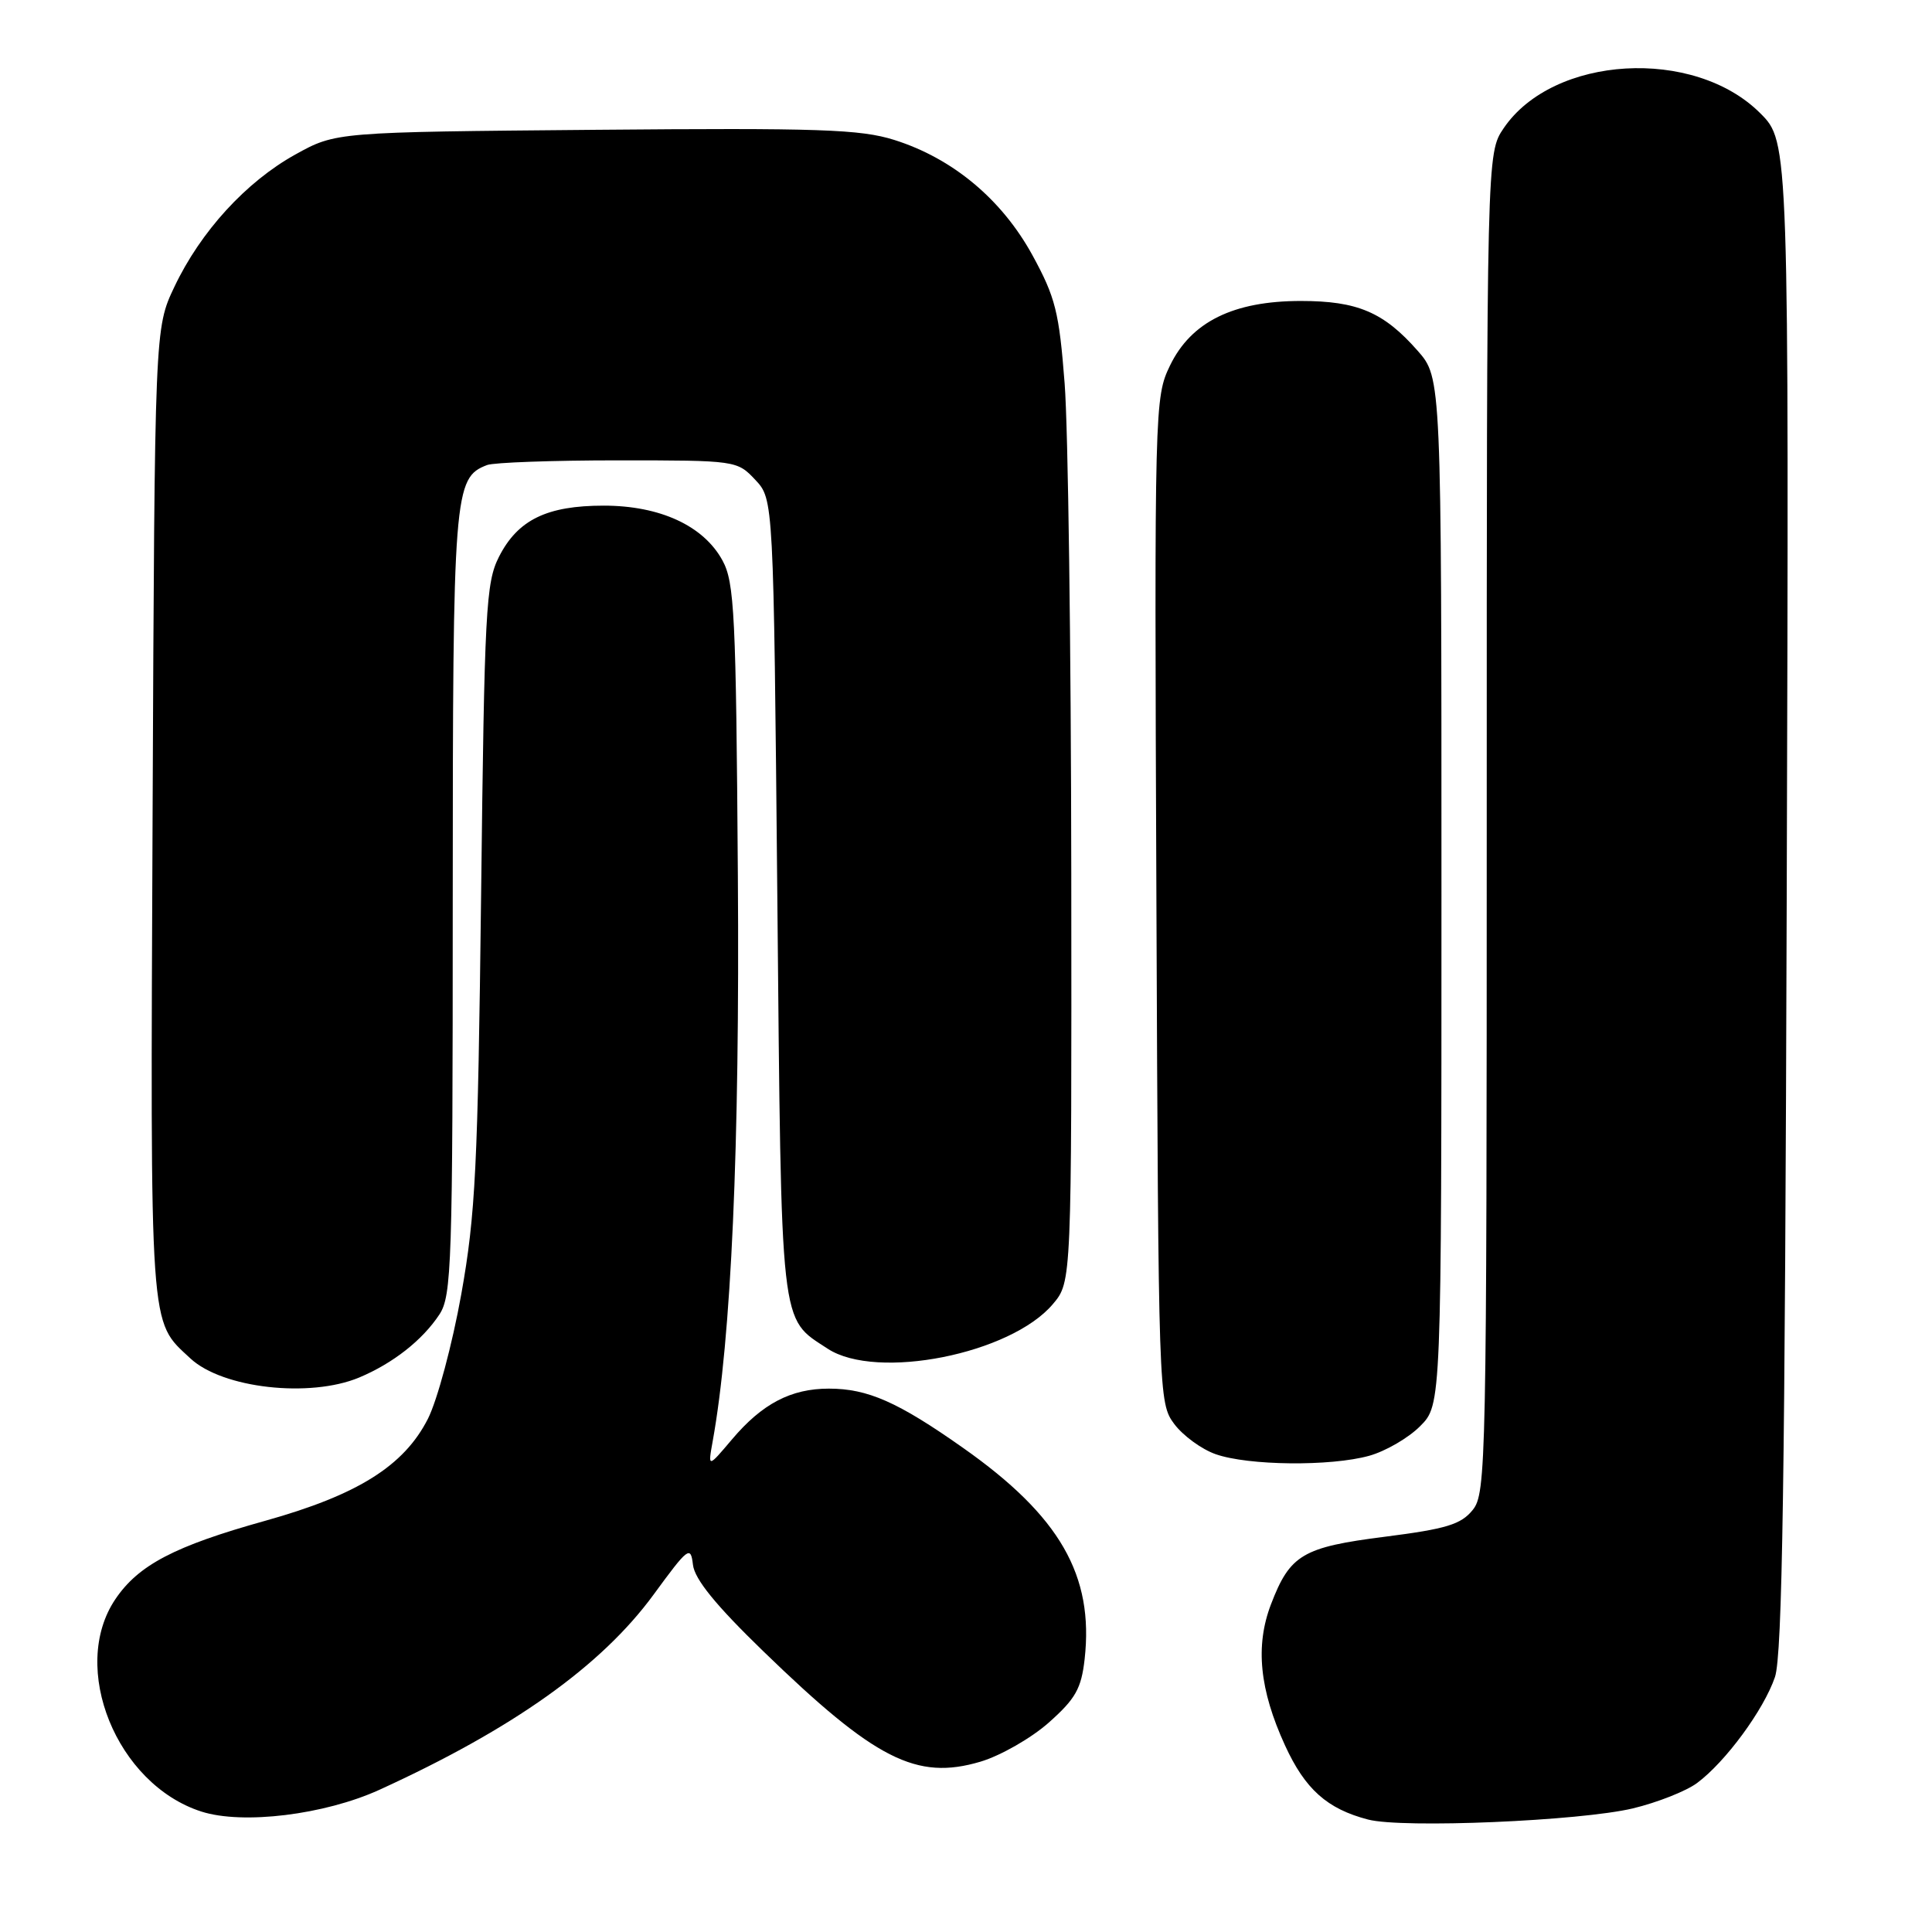 <?xml version="1.0" encoding="UTF-8" standalone="no"?>
<!DOCTYPE svg PUBLIC "-//W3C//DTD SVG 1.1//EN" "http://www.w3.org/Graphics/SVG/1.1/DTD/svg11.dtd" >
<svg xmlns="http://www.w3.org/2000/svg" xmlns:xlink="http://www.w3.org/1999/xlink" version="1.1" viewBox="0 0 256 256">
 <g >
 <path fill="currentColor"
d=" M 216.37 239.62 C 219.61 238.84 223.43 237.33 224.87 236.26 C 228.63 233.47 233.71 226.57 235.19 222.22 C 236.17 219.34 236.52 196.07 236.75 118.66 C 237.05 18.81 237.05 18.81 233.24 15.00 C 224.47 6.23 205.82 7.32 199.25 16.98 C 197.00 20.30 197.00 20.30 197.00 109.04 C 197.00 194.14 196.92 197.87 195.14 200.08 C 193.59 202.00 191.63 202.59 183.55 203.62 C 172.59 205.01 170.93 205.99 168.40 212.61 C 166.31 218.10 166.89 223.89 170.27 231.27 C 172.93 237.08 175.85 239.69 181.28 241.10 C 185.85 242.29 209.38 241.29 216.37 239.62 Z  M 50.27 237.16 C 68.00 229.06 79.67 220.76 86.60 211.30 C 91.20 205.01 91.52 204.77 91.82 207.34 C 92.04 209.25 94.85 212.71 101.13 218.79 C 115.96 233.17 121.43 235.95 129.92 233.43 C 132.57 232.64 136.65 230.31 138.97 228.25 C 142.51 225.11 143.28 223.75 143.72 219.84 C 144.96 208.75 140.44 200.88 127.61 191.85 C 118.97 185.76 114.97 184.00 109.83 184.00 C 104.80 184.00 100.99 186.00 96.99 190.73 C 93.80 194.50 93.80 194.50 94.43 191.00 C 96.90 177.36 98.03 152.00 97.77 116.00 C 97.53 81.37 97.32 77.17 95.73 74.26 C 93.22 69.66 87.45 67.00 79.99 67.00 C 72.46 67.00 68.61 68.88 66.12 73.77 C 64.38 77.20 64.19 80.78 63.75 118.50 C 63.32 154.65 63.01 160.92 61.12 171.50 C 59.94 178.10 57.95 185.53 56.70 188.00 C 53.53 194.24 47.39 198.09 35.15 201.51 C 23.11 204.87 18.34 207.37 15.28 211.91 C 9.18 220.97 15.44 236.43 26.68 240.04 C 32.16 241.80 43.00 240.47 50.27 237.16 Z  M 181.42 192.90 C 183.58 192.30 186.62 190.54 188.17 188.98 C 191.00 186.15 191.00 186.15 191.00 118.11 C 191.00 50.07 191.00 50.07 187.85 46.48 C 183.35 41.36 179.87 39.88 172.37 39.88 C 163.44 39.88 157.84 42.64 155.04 48.42 C 152.99 52.66 152.96 53.62 153.23 119.29 C 153.50 185.07 153.52 185.89 155.59 188.68 C 156.75 190.23 159.22 192.04 161.09 192.69 C 165.42 194.21 176.31 194.32 181.42 192.90 Z  M 47.59 182.53 C 52.07 180.65 55.97 177.59 58.22 174.18 C 59.85 171.71 59.99 167.52 59.99 119.70 C 60.00 65.06 60.14 63.31 64.54 61.62 C 65.44 61.28 73.25 61.00 81.91 61.00 C 97.54 61.00 97.67 61.02 100.08 63.58 C 102.50 66.16 102.50 66.16 103.00 118.88 C 103.55 176.76 103.30 174.53 109.67 178.71 C 116.15 182.95 133.94 179.42 139.52 172.79 C 142.00 169.85 142.00 169.85 141.95 115.67 C 141.92 85.88 141.53 56.69 141.07 50.81 C 140.34 41.35 139.86 39.41 136.80 33.81 C 132.74 26.41 126.24 20.98 118.49 18.54 C 114.00 17.13 108.54 16.94 78.89 17.20 C 44.50 17.50 44.50 17.50 39.14 20.47 C 32.61 24.09 26.59 30.67 23.11 38.00 C 20.50 43.50 20.50 43.50 20.22 107.75 C 19.92 177.27 19.76 174.90 25.23 180.00 C 29.48 183.96 41.04 185.26 47.59 182.53 Z "/>
</g>
</svg>
